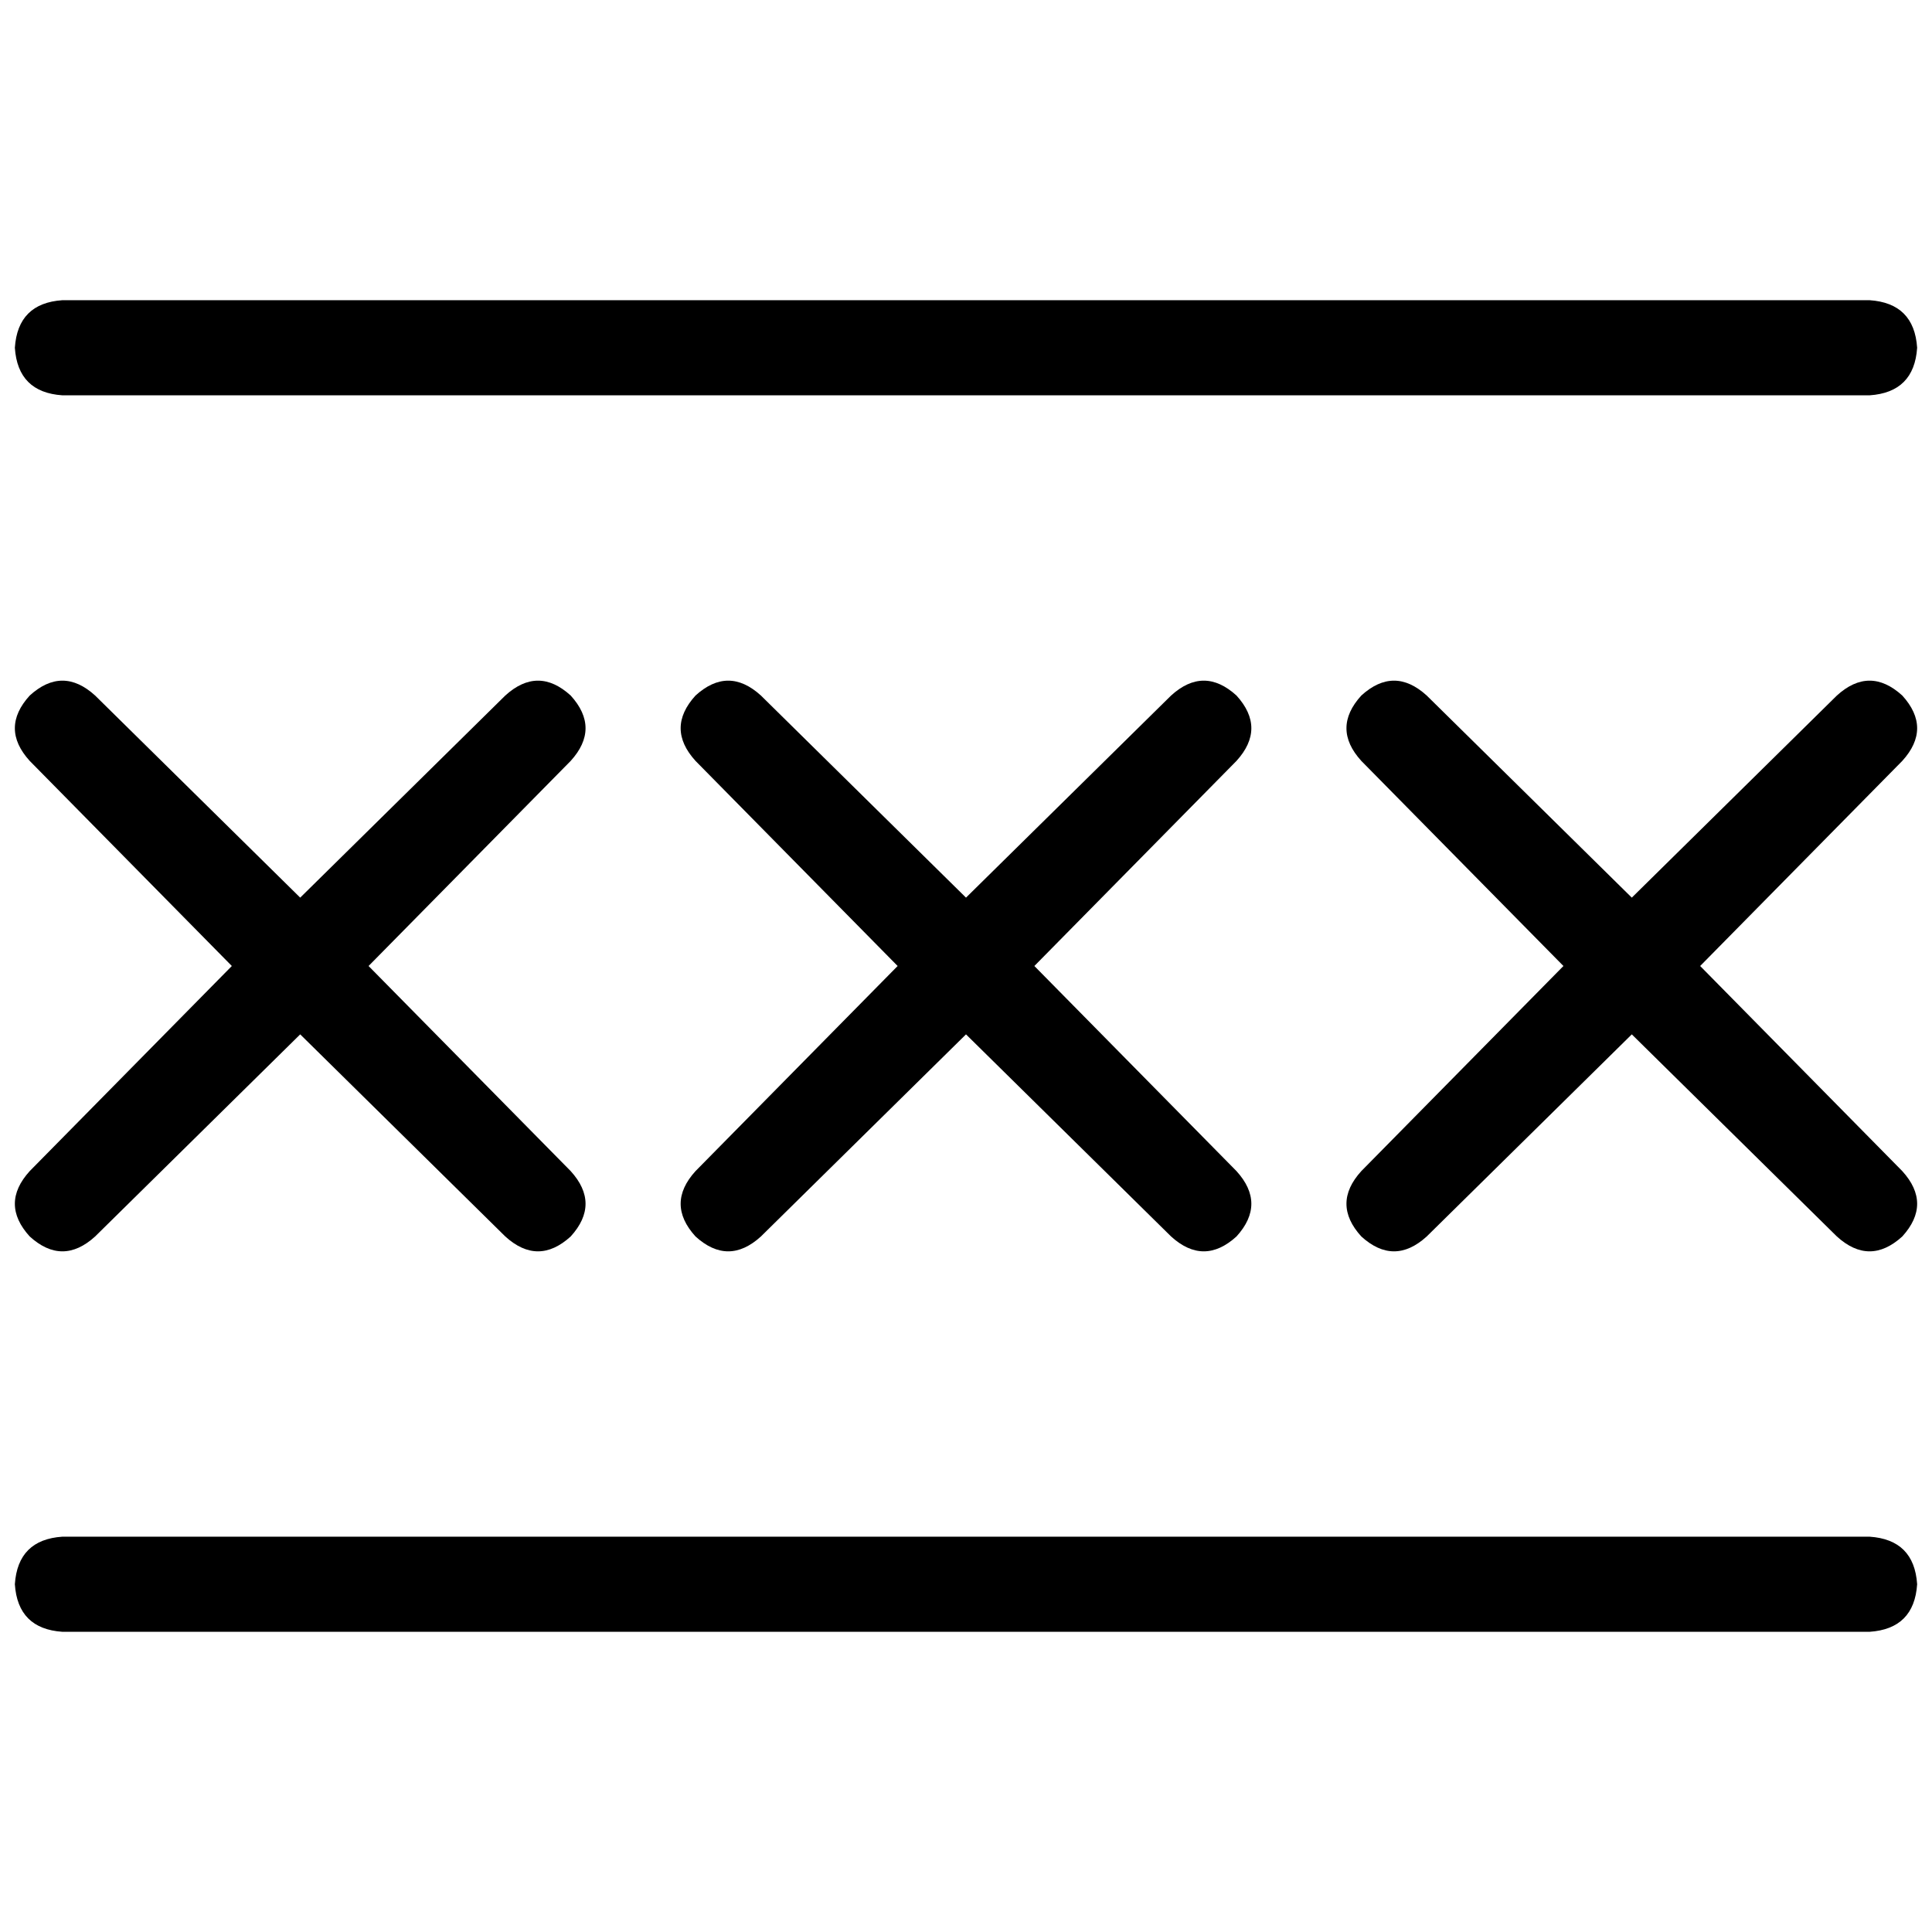 <svg xmlns="http://www.w3.org/2000/svg" viewBox="0 0 512 512">
  <path d="M 16.542 79.557 L 495.458 79.557 L 16.542 79.557 L 495.458 79.557 Q 507.274 80.345 508.062 92.16 Q 507.274 103.975 495.458 104.763 L 16.542 104.763 L 16.542 104.763 Q 4.726 103.975 3.938 92.16 Q 4.726 80.345 16.542 79.557 L 16.542 79.557 Z M 16.542 407.237 L 495.458 407.237 L 16.542 407.237 L 495.458 407.237 Q 507.274 408.025 508.062 419.84 Q 507.274 431.655 495.458 432.443 L 16.542 432.443 L 16.542 432.443 Q 4.726 431.655 3.938 419.84 Q 4.726 408.025 16.542 407.237 L 16.542 407.237 Z M 184.32 184.32 Q 192.985 176.443 201.649 184.32 L 256 237.883 L 256 237.883 L 310.351 184.32 L 310.351 184.32 Q 319.015 176.443 327.68 184.32 Q 335.557 192.985 327.68 201.649 L 274.117 256 L 274.117 256 L 327.68 310.351 L 327.68 310.351 Q 335.557 319.015 327.68 327.68 Q 319.015 335.557 310.351 327.68 L 256 274.117 L 256 274.117 L 201.649 327.68 L 201.649 327.68 Q 192.985 335.557 184.32 327.68 Q 176.443 319.015 184.32 310.351 L 237.883 256 L 237.883 256 L 184.32 201.649 L 184.32 201.649 Q 176.443 192.985 184.32 184.32 L 184.32 184.32 Z M 97.674 256 L 151.237 310.351 L 97.674 256 L 151.237 310.351 Q 159.114 319.015 151.237 327.68 Q 142.572 335.557 133.908 327.68 L 79.557 274.117 L 79.557 274.117 L 25.206 327.68 L 25.206 327.68 Q 16.542 335.557 7.877 327.68 Q 0 319.015 7.877 310.351 L 61.44 256 L 61.44 256 L 7.877 201.649 L 7.877 201.649 Q 0 192.985 7.877 184.32 Q 16.542 176.443 25.206 184.32 L 79.557 237.883 L 79.557 237.883 L 133.908 184.32 L 133.908 184.32 Q 142.572 176.443 151.237 184.32 Q 159.114 192.985 151.237 201.649 L 97.674 256 L 97.674 256 Z M 360.763 184.32 Q 369.428 176.443 378.092 184.32 L 432.443 237.883 L 432.443 237.883 L 486.794 184.32 L 486.794 184.32 Q 495.458 176.443 504.123 184.32 Q 512 192.985 504.123 201.649 L 450.56 256 L 450.56 256 L 504.123 310.351 L 504.123 310.351 Q 512 319.015 504.123 327.68 Q 495.458 335.557 486.794 327.68 L 432.443 274.117 L 432.443 274.117 L 378.092 327.68 L 378.092 327.68 Q 369.428 335.557 360.763 327.68 Q 352.886 319.015 360.763 310.351 L 414.326 256 L 414.326 256 L 360.763 201.649 L 360.763 201.649 Q 352.886 192.985 360.763 184.32 L 360.763 184.32 Z" />
</svg>